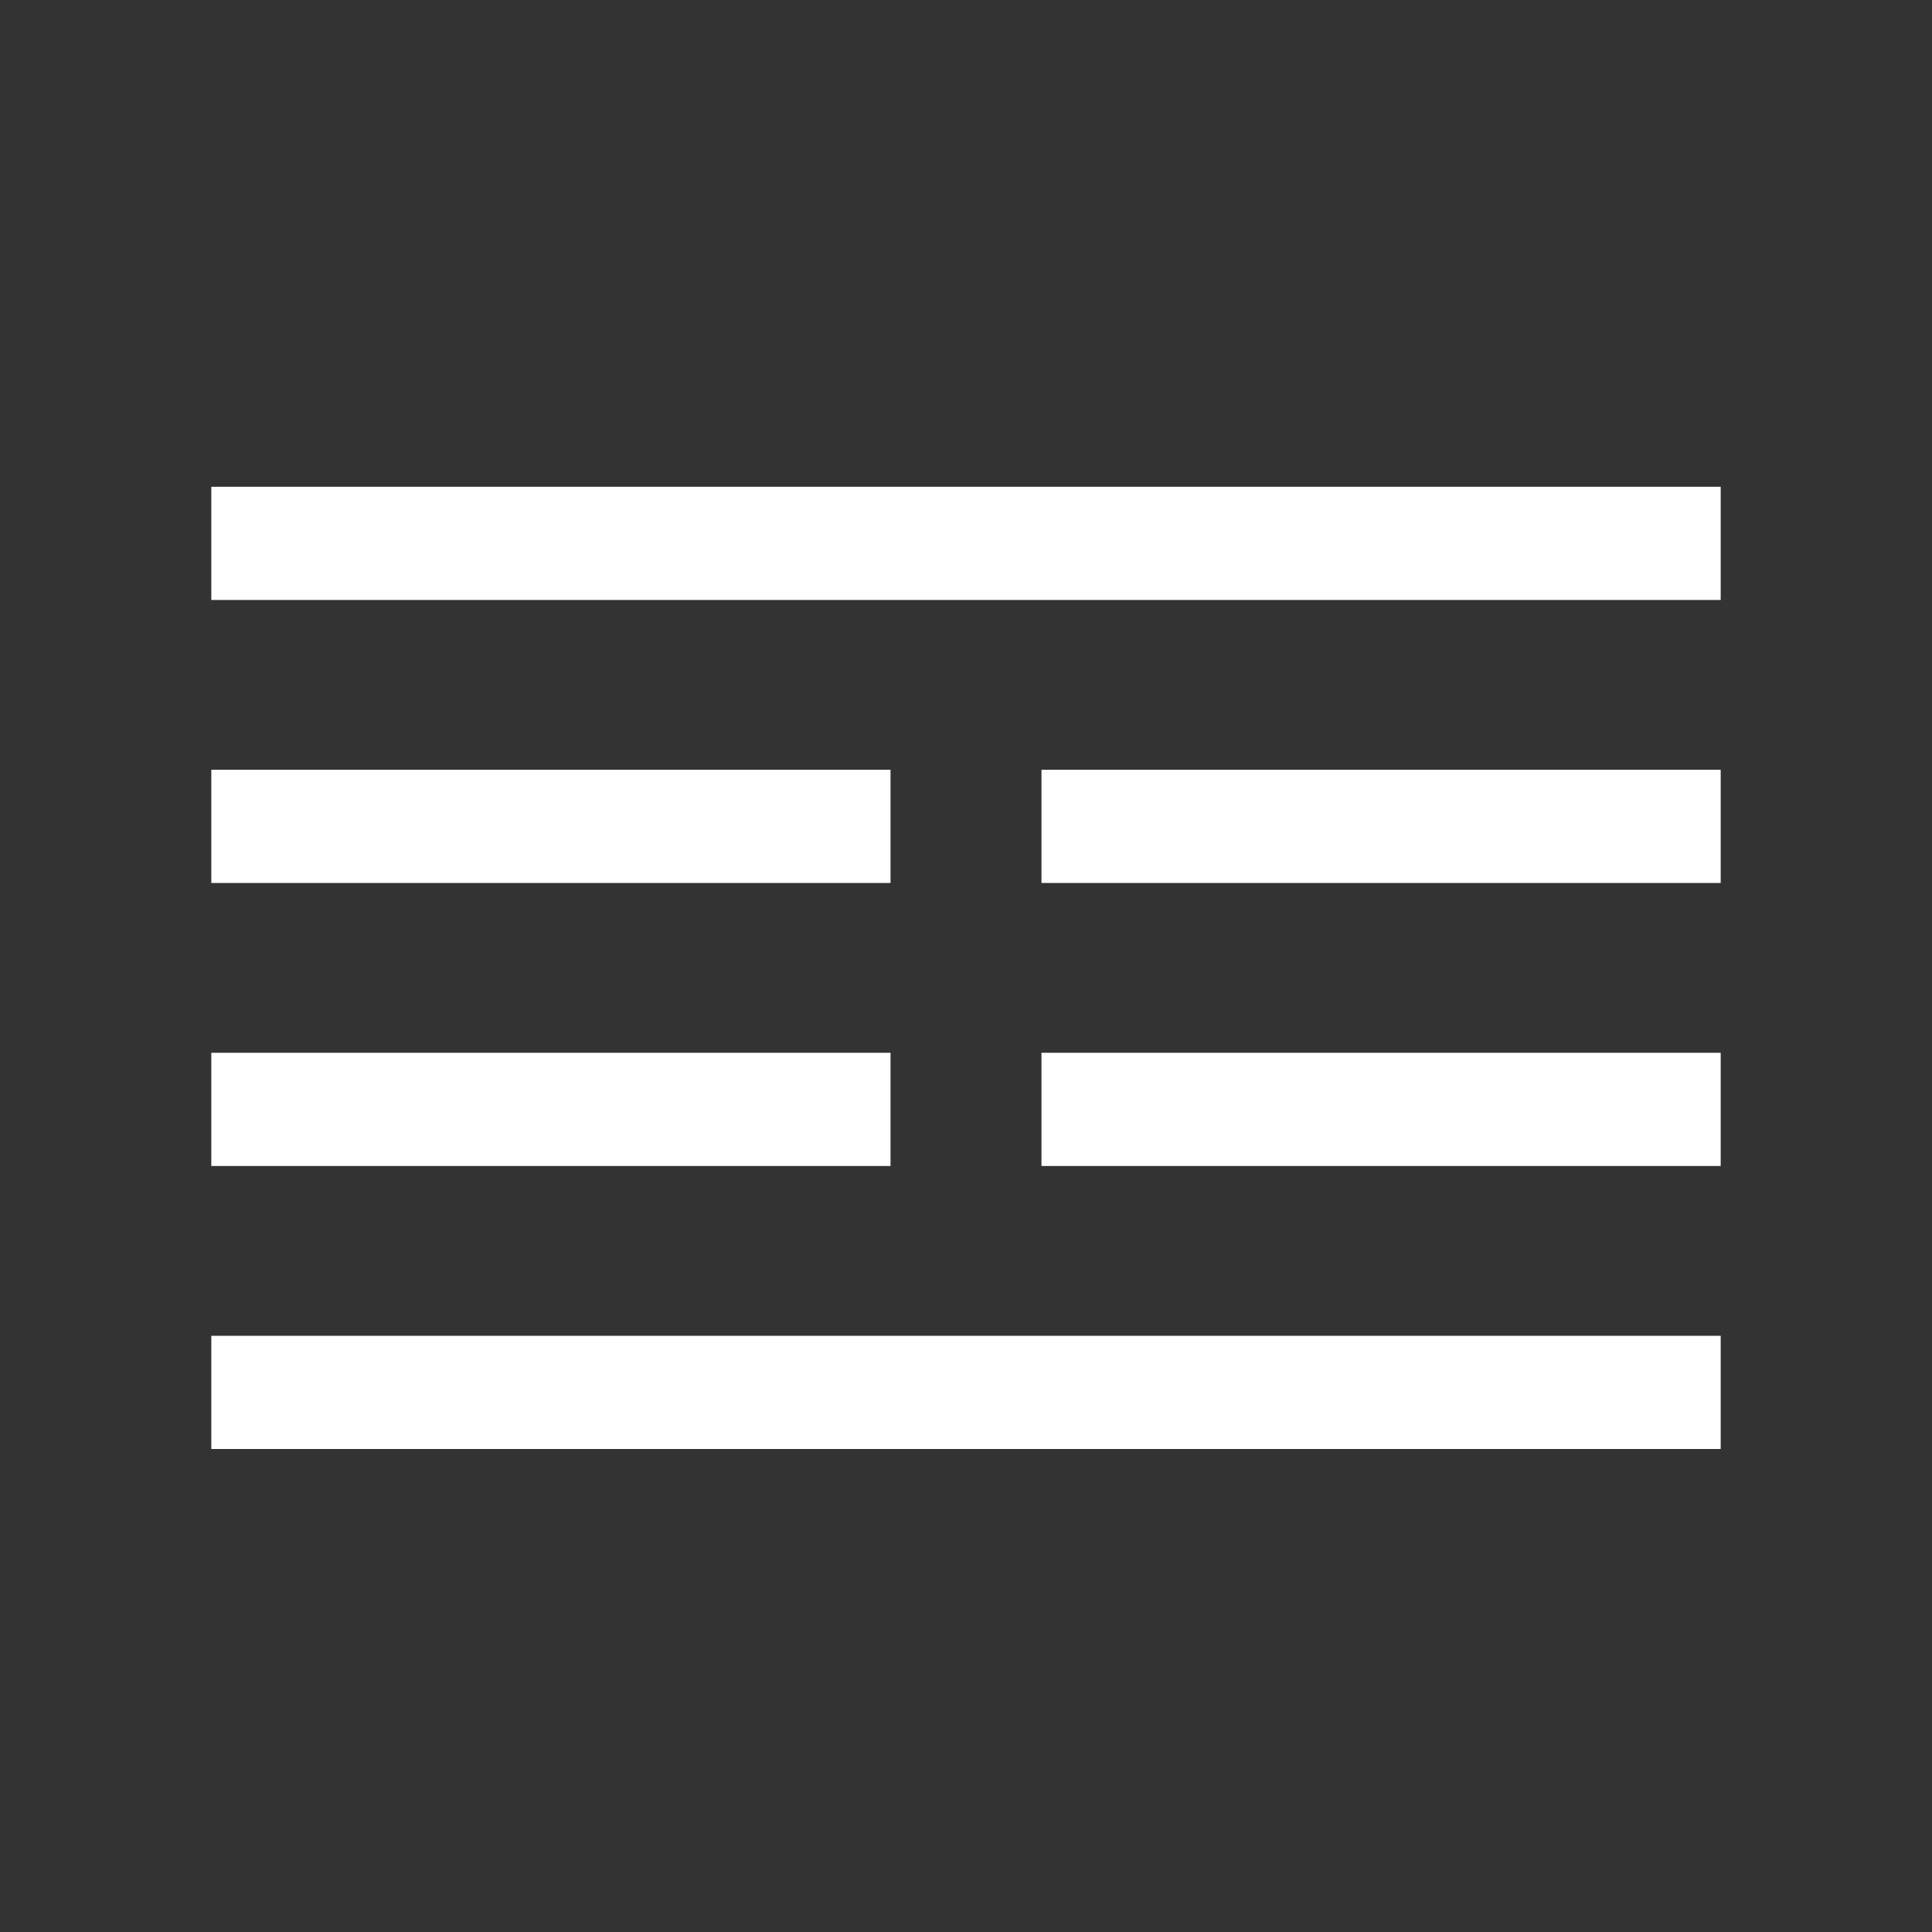 <?xml version="1.0" ?><!DOCTYPE svg  PUBLIC '-//W3C//DTD SVG 1.1//EN'  'http://www.w3.org/Graphics/SVG/1.1/DTD/svg11.dtd'><svg enable-background="new 0 0 512 512" height="512px" id="Layer_1" version="1.1" viewBox="0 0 512 512" width="512px" xml:space="preserve" xmlns="http://www.w3.org/2000/svg" xmlns:xlink="http://www.w3.org/1999/xlink"><rect x="0" y="0" width="512" height="512" fill="#333333" stroke="none"/><g><line fill="none" stroke="#FFFFFF" stroke-miterlimit="10" stroke-width="30" x1="56" x2="456" y1="144" y2="144"/><line fill="none" stroke="#FFFFFF" stroke-miterlimit="10" stroke-width="30" x1="56" x2="236" y1="219" y2="219"/><line fill="none" stroke="#FFFFFF" stroke-miterlimit="10" stroke-width="30" x1="56" x2="236" y1="294" y2="294"/><line fill="none" stroke="#FFFFFF" stroke-miterlimit="10" stroke-width="30" x1="56" x2="456" y1="369" y2="369"/><line fill="none" stroke="#FFFFFF" stroke-miterlimit="10" stroke-width="30" x1="276" x2="456" y1="219" y2="219"/><line fill="none" stroke="#FFFFFF" stroke-miterlimit="10" stroke-width="30" x1="276" x2="456" y1="294" y2="294"/></g></svg>
